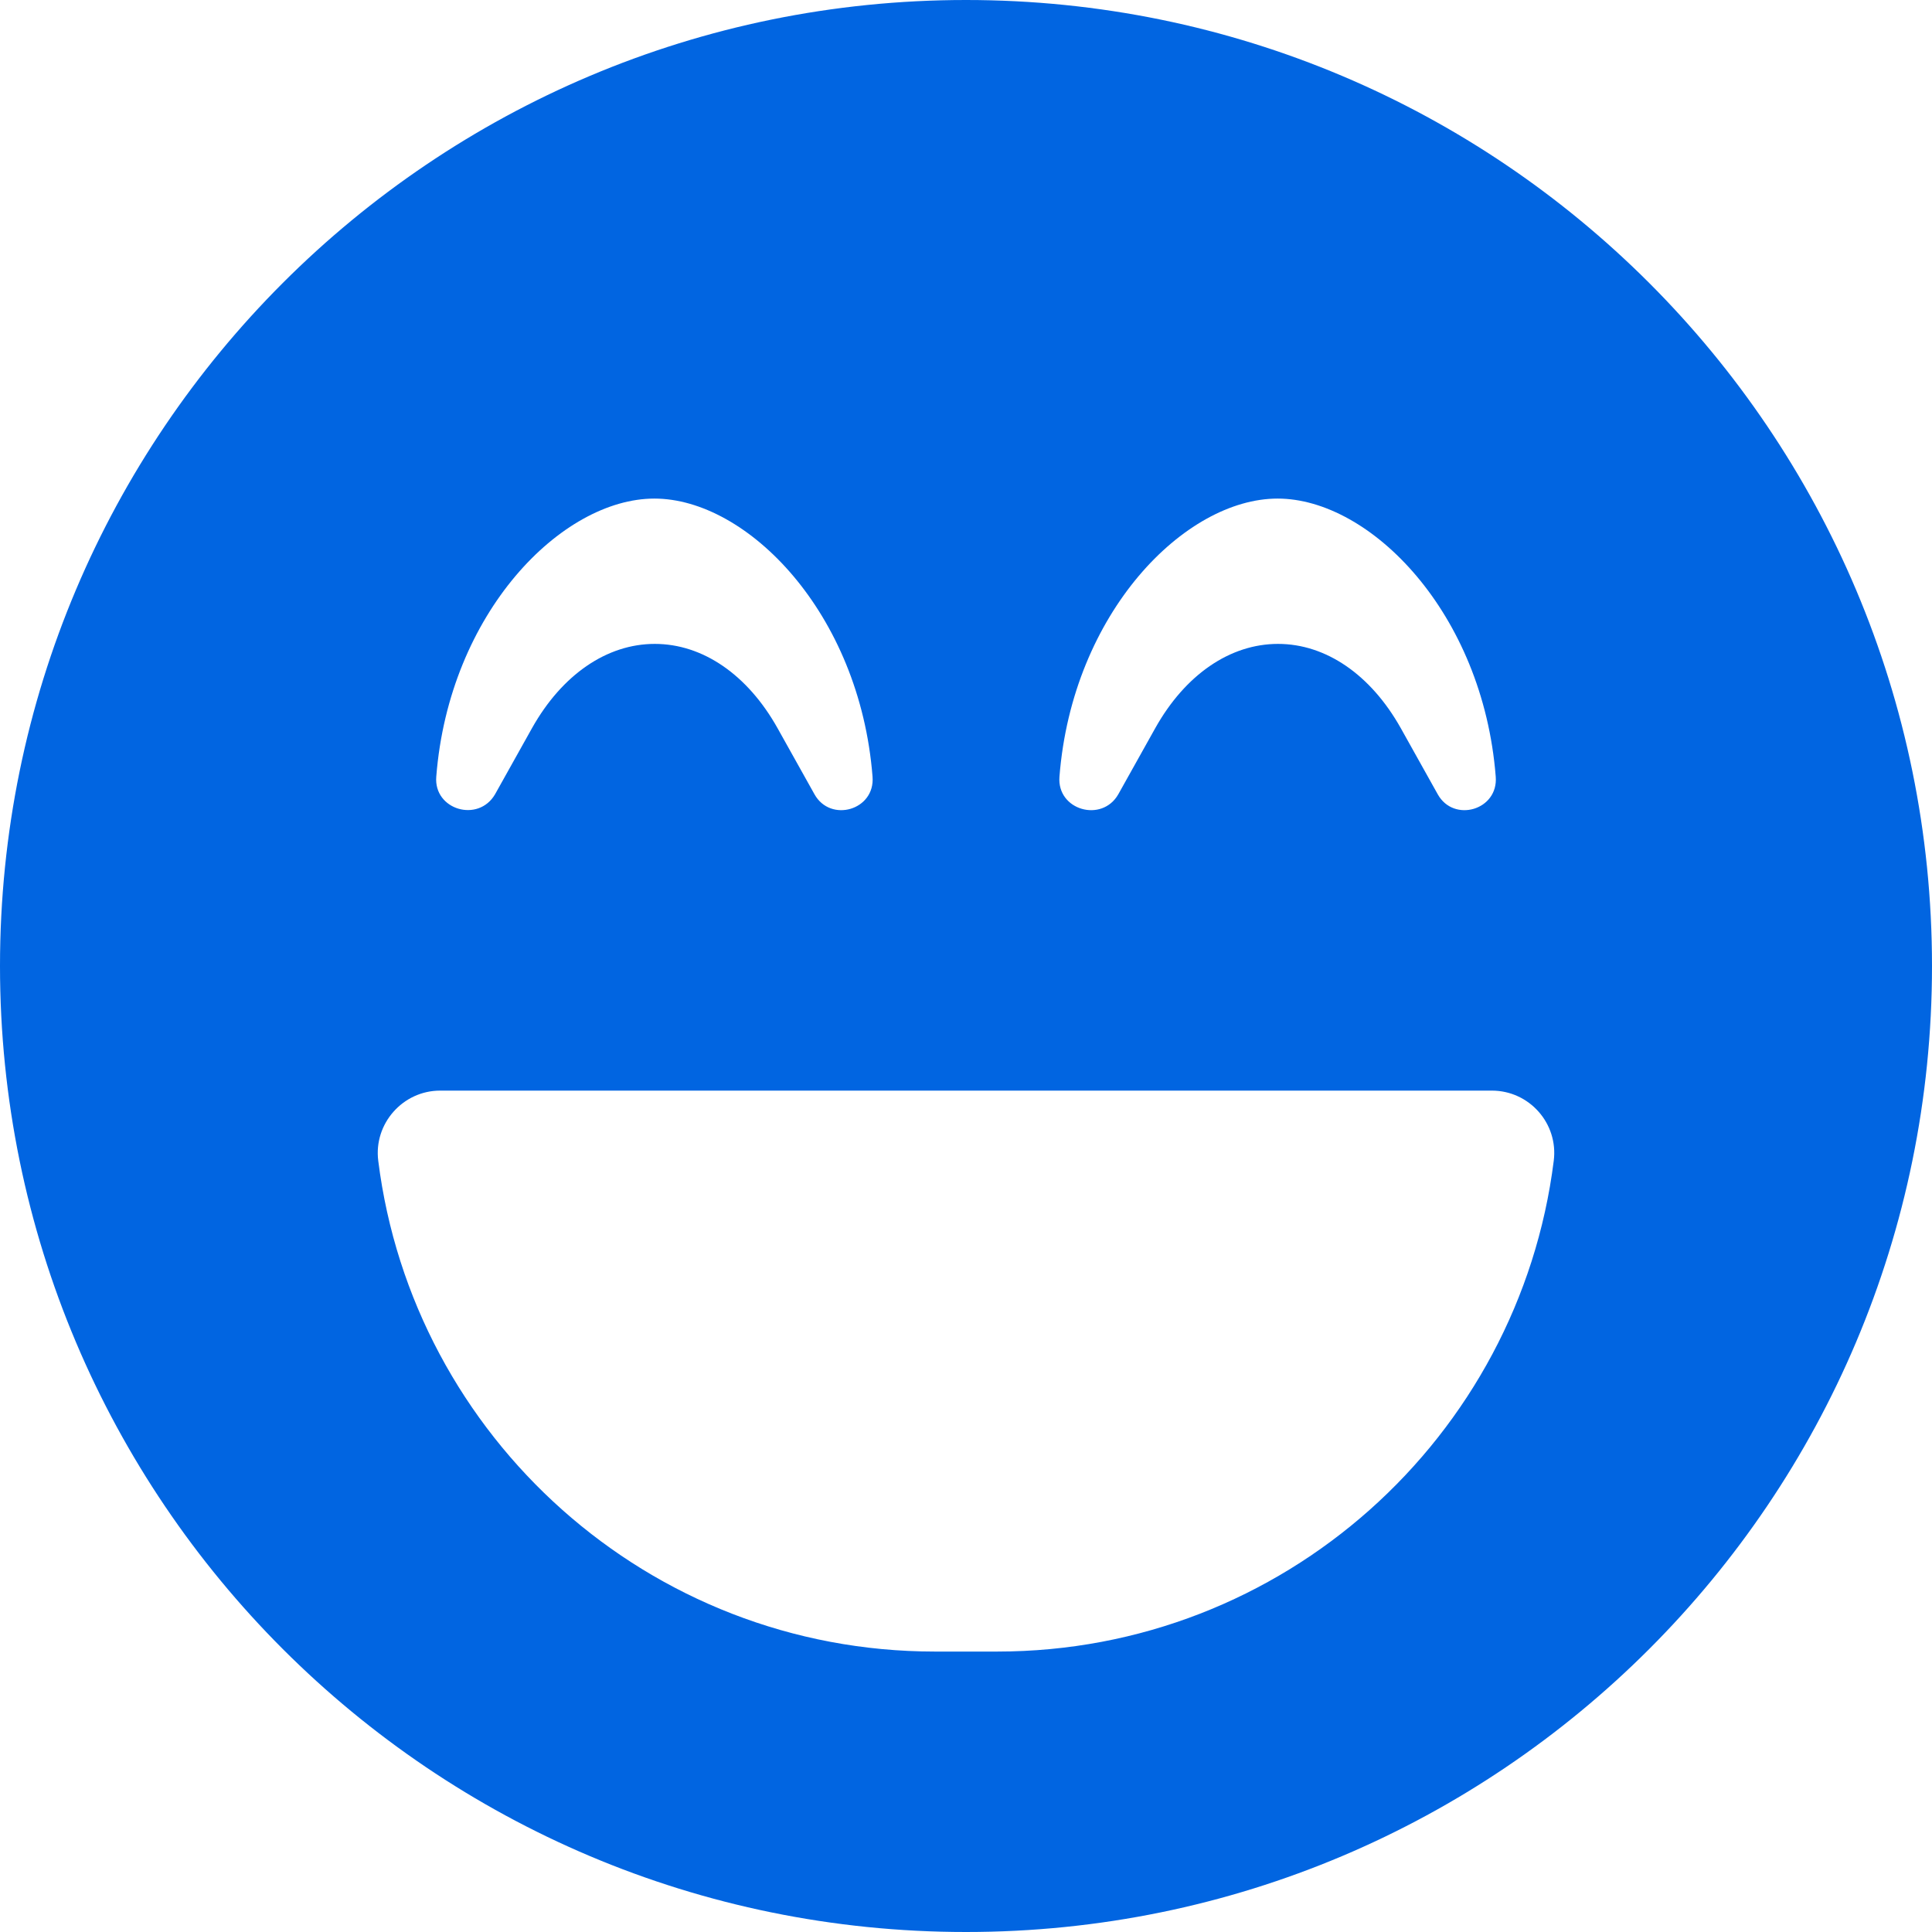 <svg width="32" height="32" viewBox="0 0 32 32" fill="none" xmlns="http://www.w3.org/2000/svg">
 <path  d= "M16 0C7.161 0 0 7.161 0 16C0 24.839 7.161 32 16 32C24.839 32 32 24.839 32 16C32 7.161 24.839 0 16 0ZM17.548 12.864C17.761 10.148 19.626 8.258 21.161 8.258C22.697 8.258 24.561 10.148 24.774 12.864C24.819 13.419 24.077 13.632 23.813 13.155L23.2 12.058C22.703 11.174 21.961 10.665 21.168 10.665C20.374 10.665 19.632 11.174 19.136 12.058L18.523 13.155C18.252 13.632 17.503 13.419 17.548 12.864ZM7.226 12.864C7.439 10.148 9.303 8.258 10.839 8.258C12.374 8.258 14.239 10.148 14.452 12.864C14.497 13.419 13.755 13.632 13.49 13.155L12.877 12.058C12.381 11.174 11.639 10.665 10.845 10.665C10.052 10.665 9.31 11.174 8.813 12.058L8.2 13.155C7.923 13.632 7.181 13.413 7.226 12.864ZM25.735 19.226C25.161 23.806 21.252 27.355 16.516 27.355H15.484C10.748 27.355 6.839 23.806 6.265 19.226C6.187 18.613 6.671 18.064 7.29 18.064H24.71C25.329 18.064 25.813 18.607 25.735 19.226Z" fill="#0165E1" /></svg>